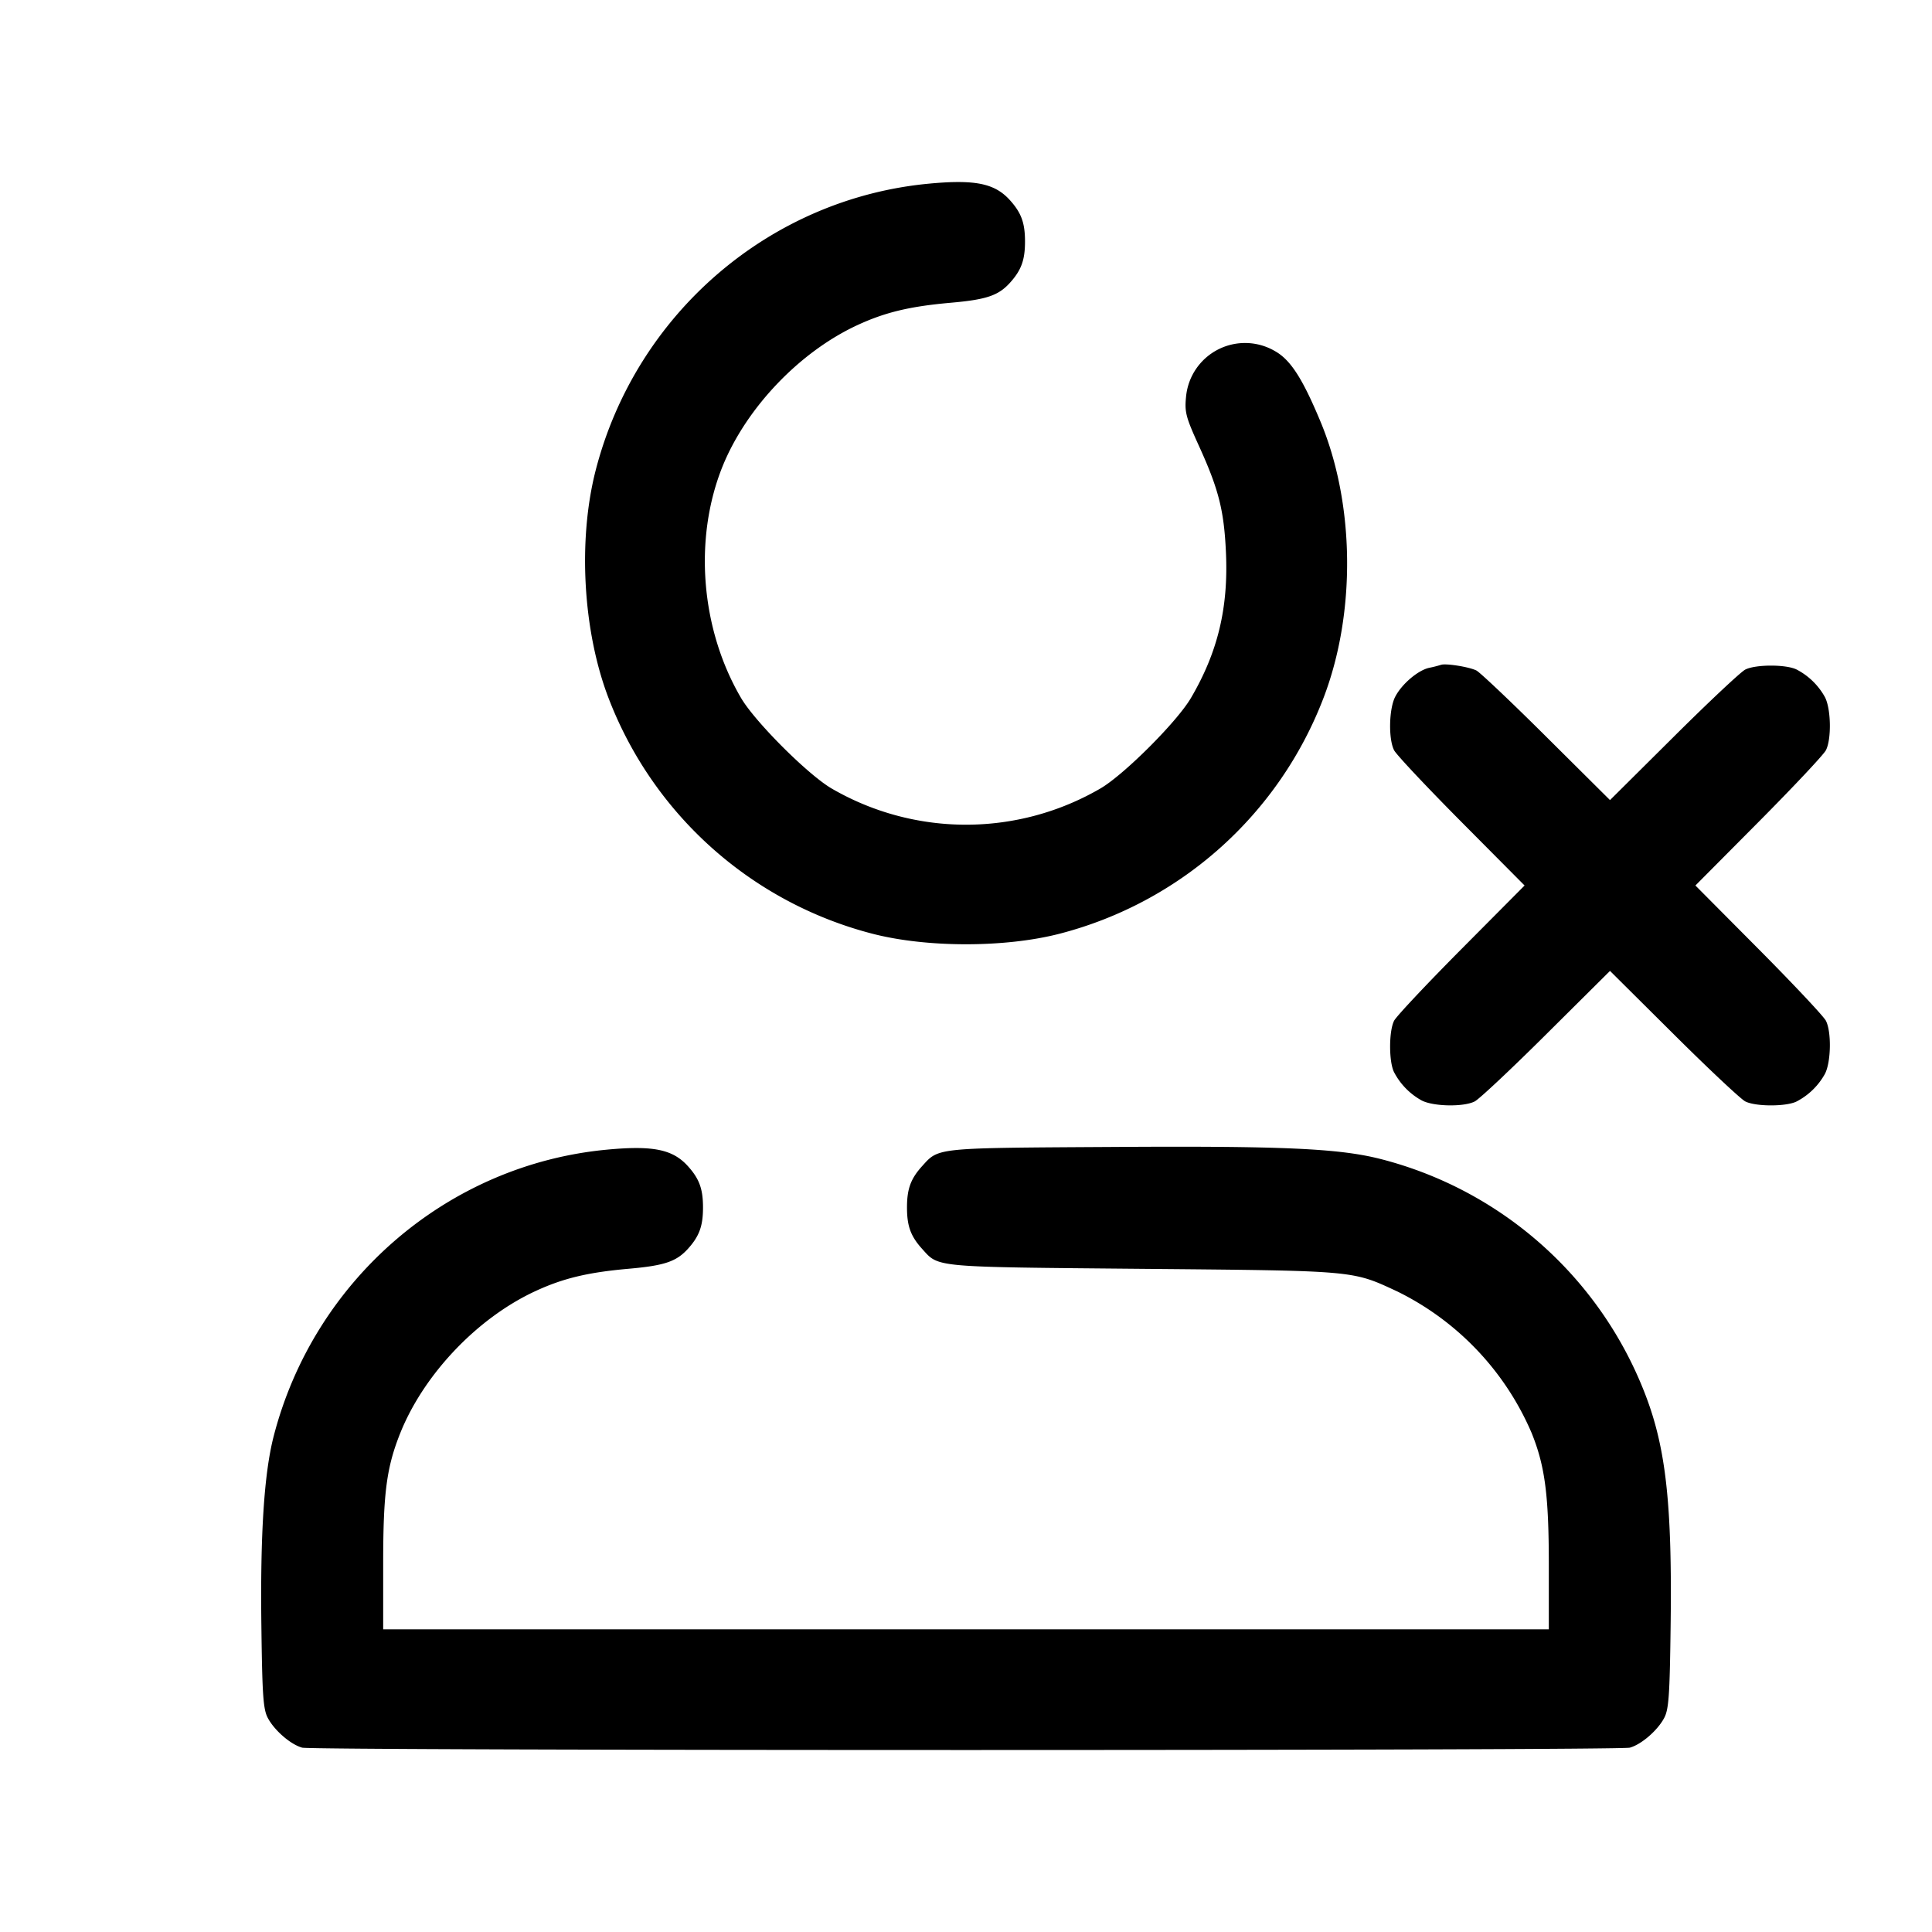 <svg width="24" height="24" fill="none" xmlns="http://www.w3.org/2000/svg"><path d="M11.544 2.281c-1.979.184-3.645 1.616-4.145 3.564-.222.868-.158 1.997.161 2.828a4.796 4.796 0 0 0 3.285 2.928c.672.172 1.638.172 2.31 0a4.796 4.796 0 0 0 3.285-2.928c.406-1.057.391-2.416-.039-3.442-.223-.534-.371-.762-.564-.87a.736.736 0 0 0-1.103.563c-.02.195-.004.256.16.616.245.538.311.799.335 1.32.032.69-.101 1.242-.435 1.811-.173.295-.828.95-1.123 1.123a3.323 3.323 0 0 1-3.342 0c-.295-.173-.95-.828-1.123-1.123-.502-.856-.592-1.98-.23-2.878.294-.725.953-1.418 1.668-1.751.348-.162.656-.236 1.165-.281.445-.039.592-.089.736-.247.142-.157.188-.283.188-.514 0-.231-.046-.357-.188-.514-.188-.208-.431-.258-1.001-.205M17.9 8.259a1.438 1.438 0 0 1-.147.037c-.139.031-.339.201-.421.359-.078.15-.086.525-.014.665.028.055.404.455.836.89l.785.79-.785.79c-.432.435-.808.835-.836.89-.066.129-.066.512 0 .64a.849.849 0 0 0 .342.35c.145.076.522.083.66.012.055-.028.456-.404.89-.836l.79-.785.79.785c.434.432.835.808.89.836.129.066.512.066.64 0a.849.849 0 0 0 .35-.342c.076-.145.083-.522.012-.66-.028-.055-.404-.455-.836-.89l-.785-.79.785-.79c.432-.435.808-.835.836-.89.071-.138.064-.515-.012-.66a.849.849 0 0 0-.35-.342c-.128-.066-.511-.066-.64 0-.055.028-.456.404-.89.836l-.79.785-.79-.785c-.434-.432-.826-.803-.87-.825-.092-.045-.38-.091-.44-.07M7.544 14.281c-1.98.184-3.645 1.616-4.146 3.567-.117.459-.166 1.212-.151 2.352.011.871.023 1.038.082 1.145.084.155.282.325.424.365.14.039 16.354.039 16.494 0 .142-.04.34-.21.424-.365.059-.107.071-.274.082-1.145.02-1.502-.057-2.207-.313-2.873a4.796 4.796 0 0 0-3.288-2.929c-.517-.132-1.213-.164-3.352-.15-2.193.013-2.136.007-2.345.238-.142.157-.188.283-.188.514 0 .231.046.357.188.514.211.233.115.224 2.745.248 2.655.024 2.594.019 3.156.28a3.487 3.487 0 0 1 1.67 1.758c.167.412.214.776.214 1.644v.796H4.76v-.817c0-.88.042-1.198.216-1.63.294-.725.953-1.418 1.668-1.751.348-.162.656-.236 1.165-.281.445-.039.592-.089.736-.247.142-.157.188-.283.188-.514 0-.231-.046-.357-.188-.514-.188-.208-.431-.258-1.001-.205" fill-rule="evenodd" fill="#000"/></svg>